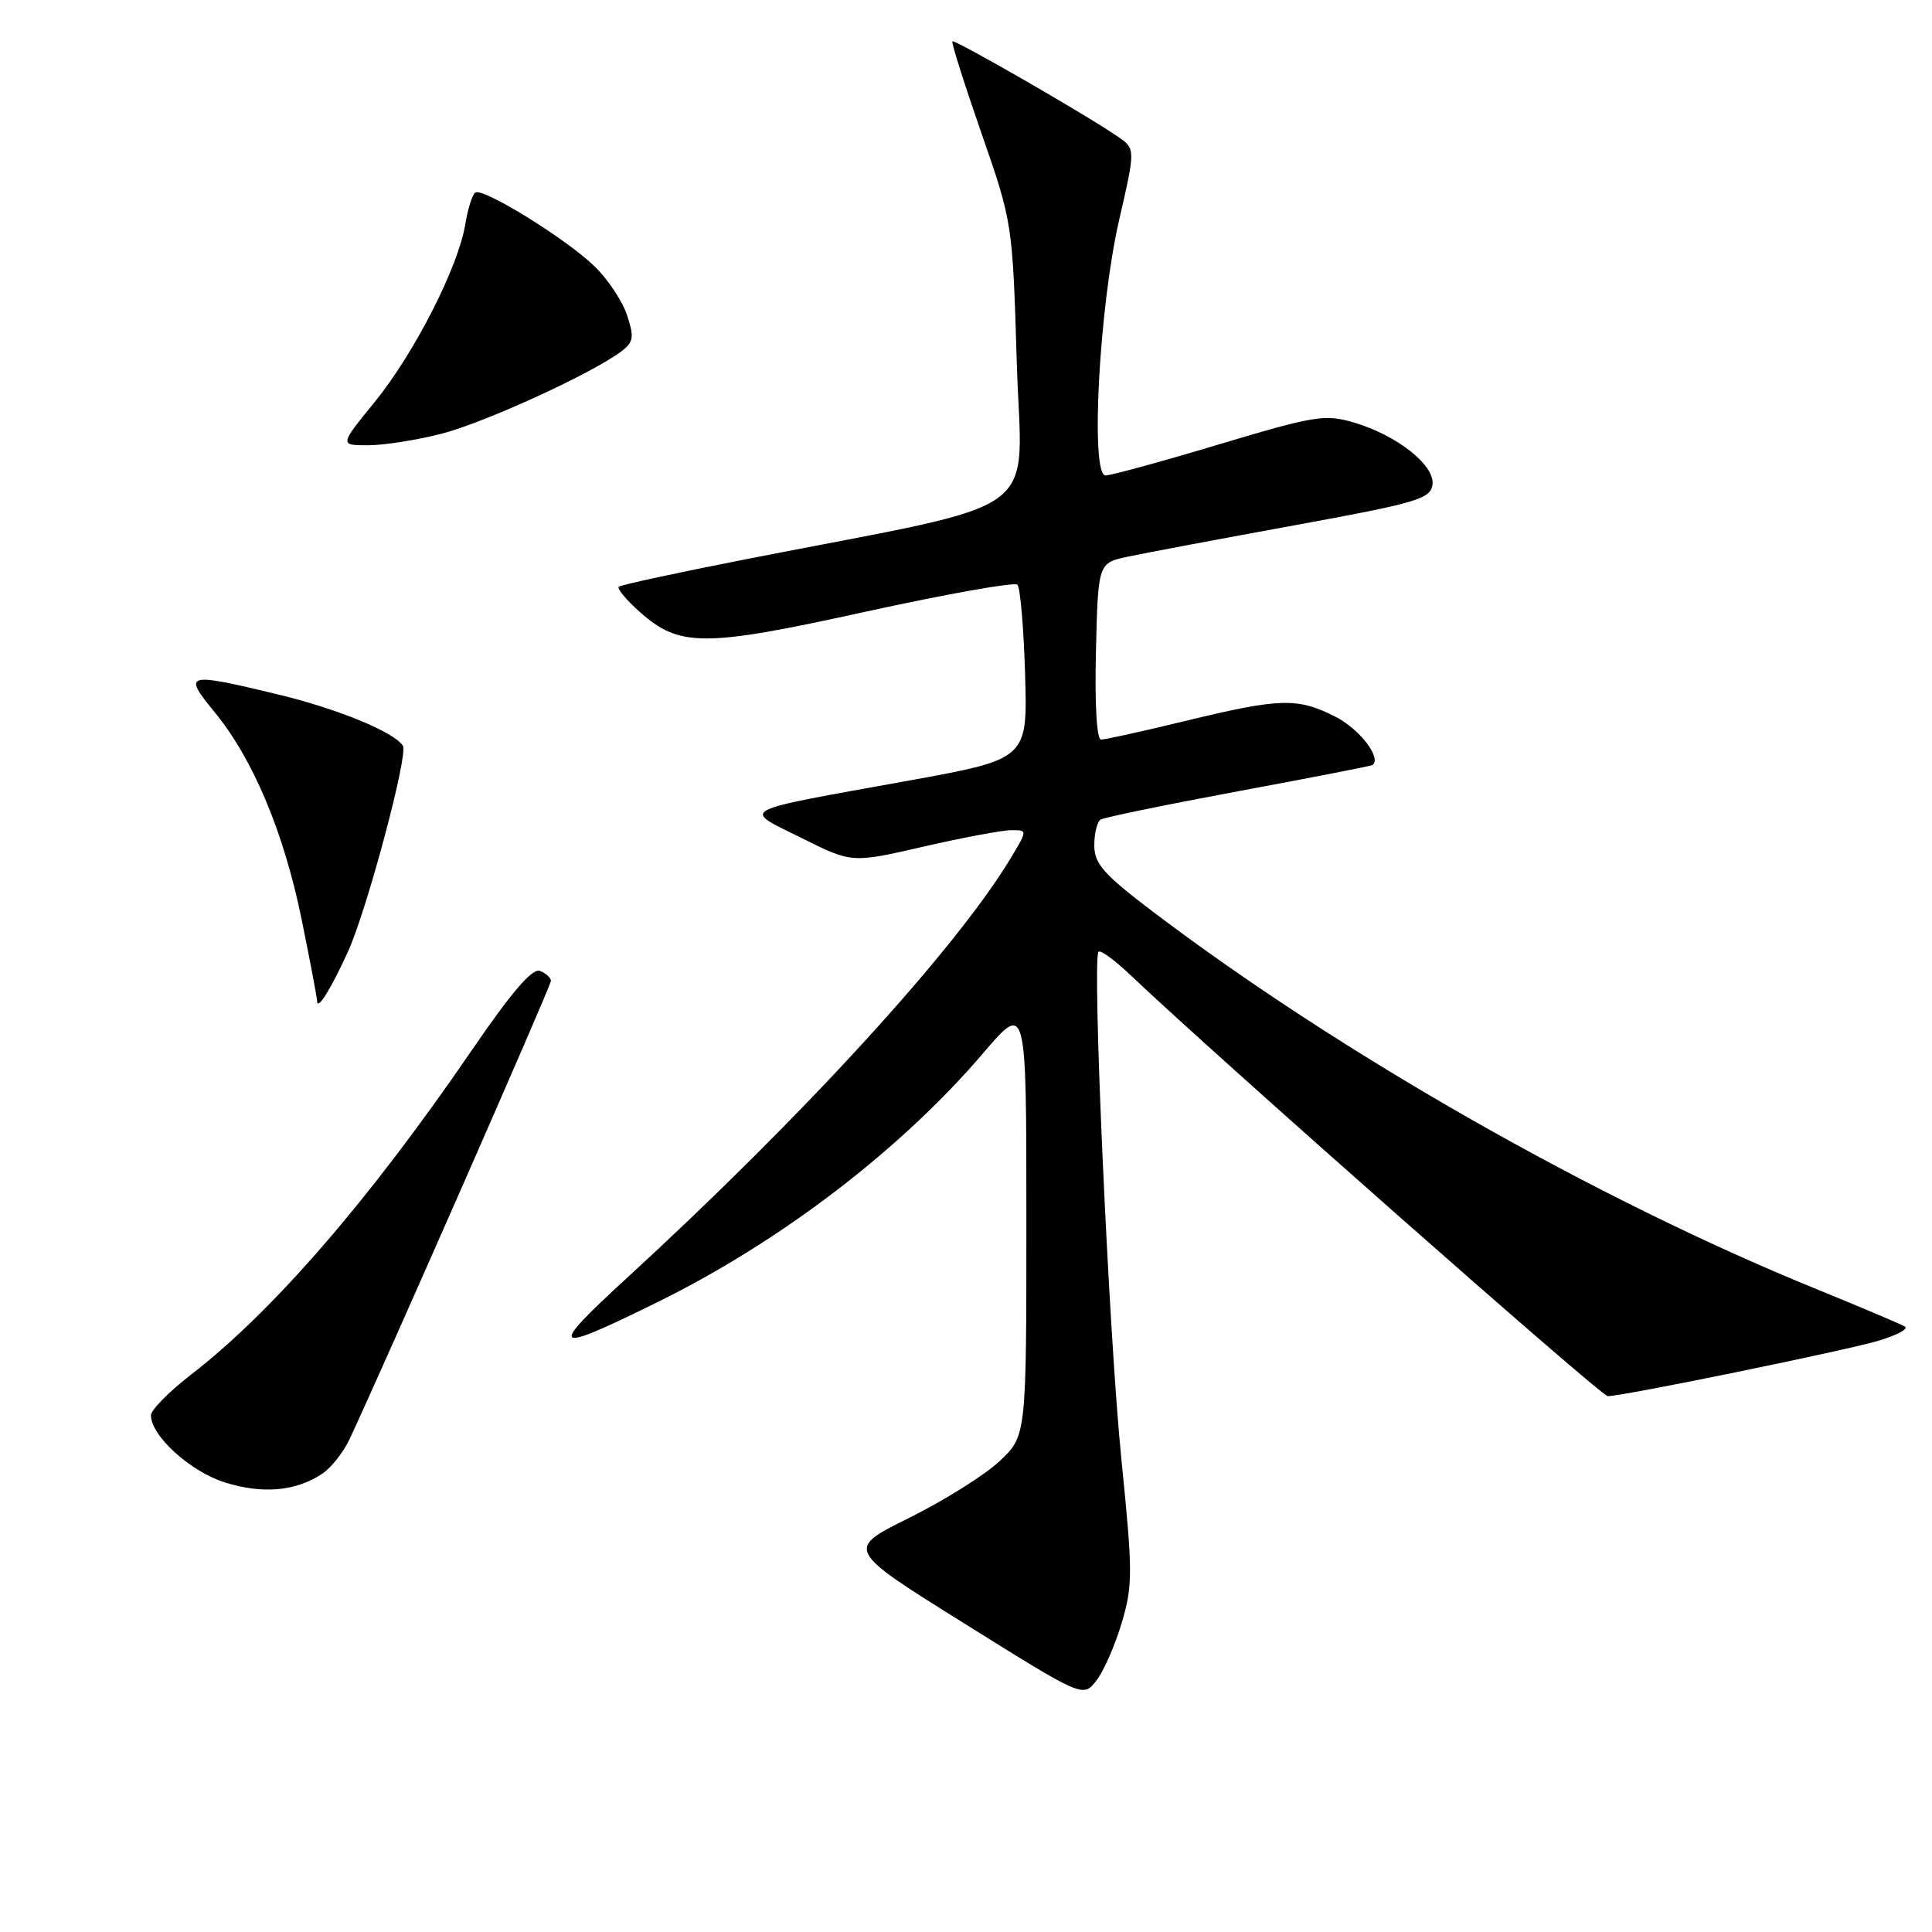 <?xml version="1.0" encoding="UTF-8" standalone="no"?>
<!DOCTYPE svg PUBLIC "-//W3C//DTD SVG 1.1//EN" "http://www.w3.org/Graphics/SVG/1.1/DTD/svg11.dtd" >
<svg xmlns="http://www.w3.org/2000/svg" xmlns:xlink="http://www.w3.org/1999/xlink" version="1.1" viewBox="0 0 256 256">
 <g >
 <path fill="currentColor"
d=" M 148.62 215.08 C 150.11 210.09 150.11 208.40 148.59 193.37 C 146.93 176.91 144.68 126.99 145.56 126.11 C 145.82 125.84 147.72 127.23 149.77 129.18 C 160.97 139.84 212.16 185.00 213.03 185.00 C 215.05 185.00 244.59 178.95 248.92 177.65 C 251.35 176.92 252.92 176.08 252.42 175.78 C 251.91 175.47 246.50 173.18 240.39 170.69 C 211.27 158.80 177.61 139.63 152.75 120.79 C 146.22 115.84 145.00 114.45 145.00 112.01 C 145.00 110.42 145.38 108.88 145.84 108.60 C 146.31 108.31 154.52 106.62 164.09 104.84 C 173.67 103.06 181.65 101.50 181.84 101.38 C 183.15 100.51 180.19 96.62 176.97 94.98 C 171.95 92.42 169.64 92.48 157.19 95.50 C 151.51 96.88 146.44 98.00 145.90 98.00 C 145.32 98.00 145.05 93.37 145.22 86.29 C 145.50 74.59 145.50 74.59 149.50 73.75 C 151.70 73.28 161.60 71.42 171.50 69.61 C 187.65 66.66 189.53 66.11 189.81 64.26 C 190.19 61.68 185.16 57.69 179.38 55.98 C 175.59 54.86 174.20 55.08 161.53 58.88 C 153.98 61.15 147.21 63.00 146.49 63.00 C 144.45 63.00 145.64 40.62 148.30 29.11 C 150.46 19.72 150.46 19.72 148.13 18.11 C 144.00 15.26 126.51 5.19 126.20 5.48 C 126.04 5.63 127.77 11.10 130.04 17.63 C 134.16 29.49 134.17 29.52 134.73 48.08 C 135.36 69.06 139.35 66.16 99.00 74.07 C 89.92 75.85 82.28 77.50 82.00 77.74 C 81.73 77.97 82.94 79.45 84.71 81.03 C 90.03 85.78 93.17 85.79 114.76 81.04 C 125.41 78.71 134.43 77.10 134.81 77.48 C 135.19 77.85 135.65 83.21 135.83 89.37 C 136.16 100.58 136.16 100.58 120.33 103.45 C 97.28 107.62 98.27 107.09 106.19 111.03 C 112.87 114.37 112.87 114.37 122.37 112.18 C 127.60 110.98 132.84 110.00 134.02 110.00 C 136.16 110.00 136.16 110.00 133.90 113.75 C 126.63 125.81 106.30 148.04 83.00 169.40 C 72.45 179.08 73.03 179.50 87.22 172.49 C 103.53 164.44 119.38 152.31 130.30 139.52 C 136.00 132.84 136.00 132.84 136.00 161.55 C 136.00 190.26 136.00 190.26 132.46 193.60 C 130.51 195.44 125.12 198.82 120.48 201.12 C 112.05 205.30 112.05 205.30 127.78 215.12 C 143.50 224.94 143.50 224.94 145.25 222.72 C 146.22 221.50 147.73 218.06 148.62 215.08 Z  M 42.65 195.31 C 43.85 194.53 45.50 192.45 46.32 190.69 C 50.84 181.06 73.00 130.63 73.00 129.98 C 73.00 129.56 72.34 128.96 71.54 128.65 C 70.52 128.26 67.75 131.51 62.42 139.30 C 48.93 159.01 36.12 173.81 25.32 182.14 C 22.39 184.40 20.00 186.83 20.00 187.54 C 20.00 190.26 25.26 195.02 29.83 196.44 C 34.83 197.99 39.14 197.61 42.65 195.31 Z  M 46.15 126.00 C 48.67 120.40 54.11 99.99 53.39 98.83 C 52.27 97.01 44.69 93.90 36.77 92.00 C 24.58 89.07 24.19 89.18 28.42 94.34 C 33.54 100.58 37.61 110.28 39.96 121.79 C 41.08 127.30 42.01 132.19 42.02 132.66 C 42.04 133.97 43.92 130.94 46.15 126.00 Z  M 58.54 57.46 C 64.28 55.98 78.53 49.45 82.35 46.54 C 83.95 45.33 84.05 44.67 83.08 41.74 C 82.47 39.88 80.51 36.95 78.73 35.24 C 74.95 31.60 64.04 24.86 62.99 25.51 C 62.59 25.75 61.99 27.65 61.65 29.73 C 60.74 35.36 54.89 46.83 49.63 53.29 C 44.98 59.00 44.98 59.00 48.78 59.00 C 50.87 59.00 55.26 58.31 58.54 57.46 Z "/>
</g>
</svg>